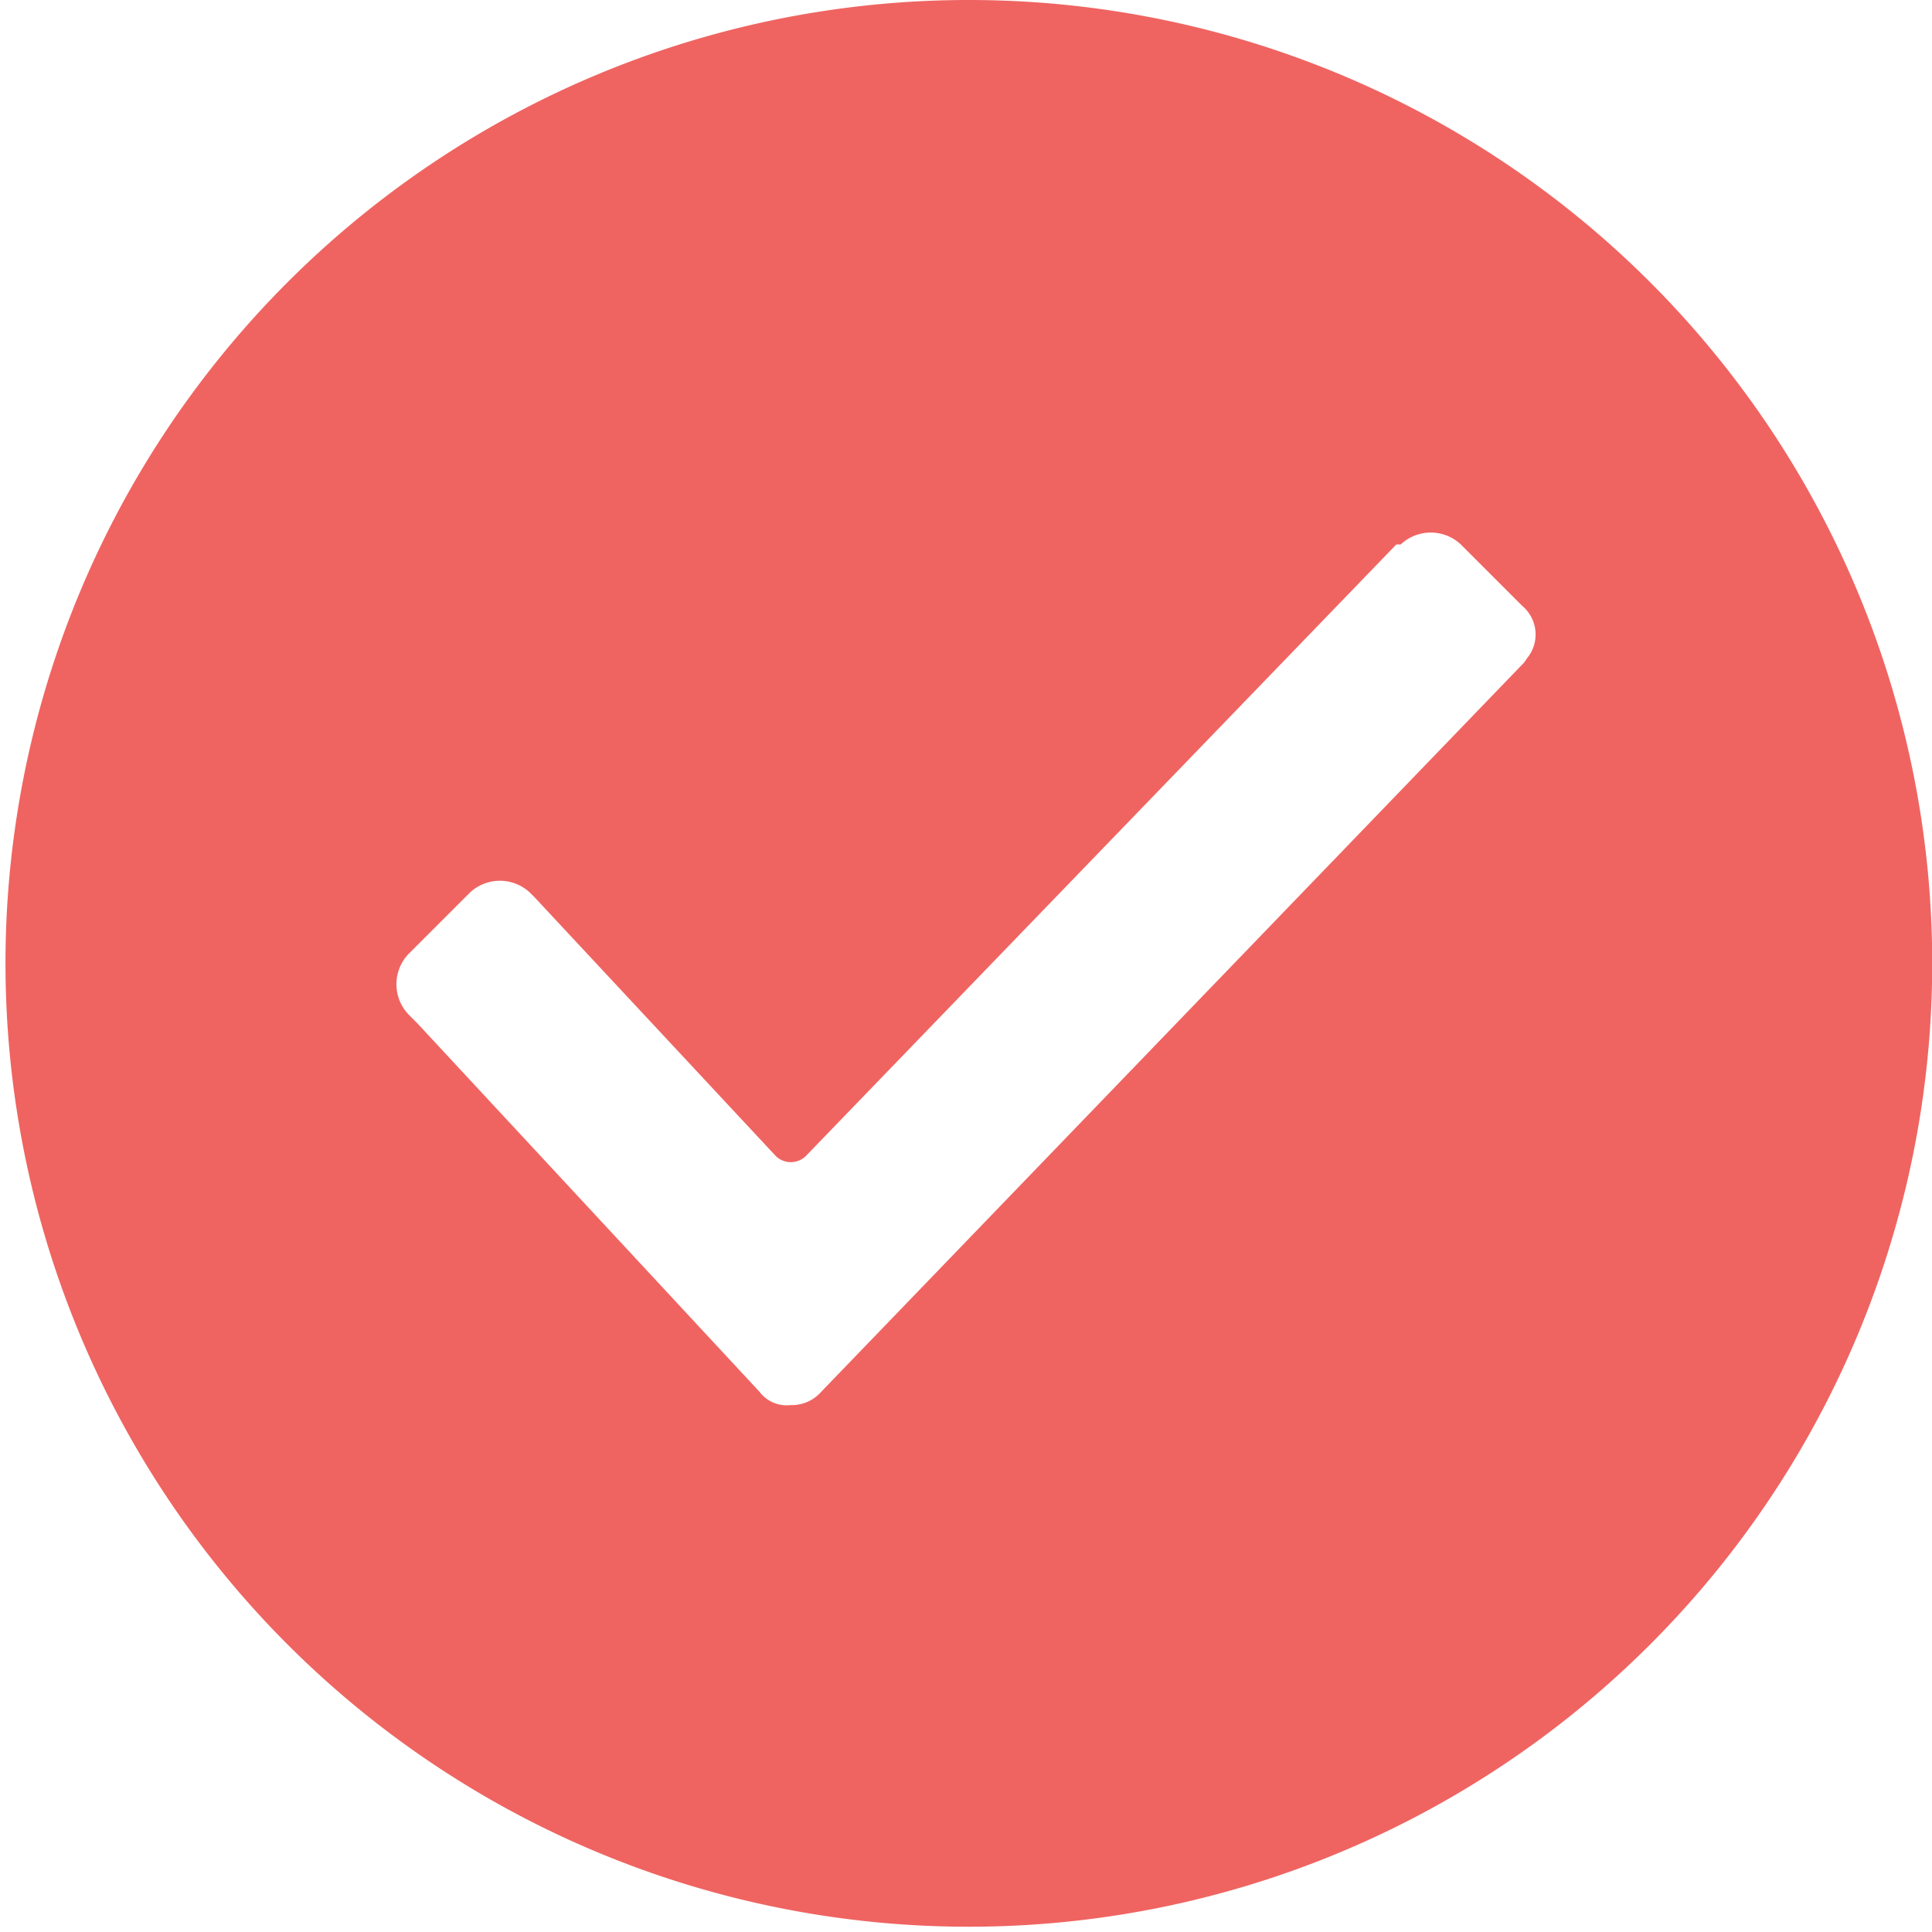 <svg id="Layer_1" data-name="Layer 1" xmlns="http://www.w3.org/2000/svg" viewBox="0 0 44 44"><defs><style>.cls-1{fill:#ef6461;}</style></defs><title>checked-red</title><path class="cls-1" d="M22,0a21.94,21.94,0,1,0,.13,0ZM34.7,15.1h0l-16,16.6a.89.89,0,0,1-.7.3.77.77,0,0,1-.7-.3L9.5,23.3l-.2-.2a1,1,0,0,1,0-1.37l0,0,1.4-1.4a1,1,0,0,1,1.37,0l0,0,.1.1,5.5,5.9a.49.49,0,0,0,.68,0l0,0L31.8,12.4h.1a1,1,0,0,1,1.37,0l0,0,1.4,1.4a.85.85,0,0,1,.1,1.2A.47.47,0,0,1,34.7,15.1Z" transform="translate(0 0)"/></svg>